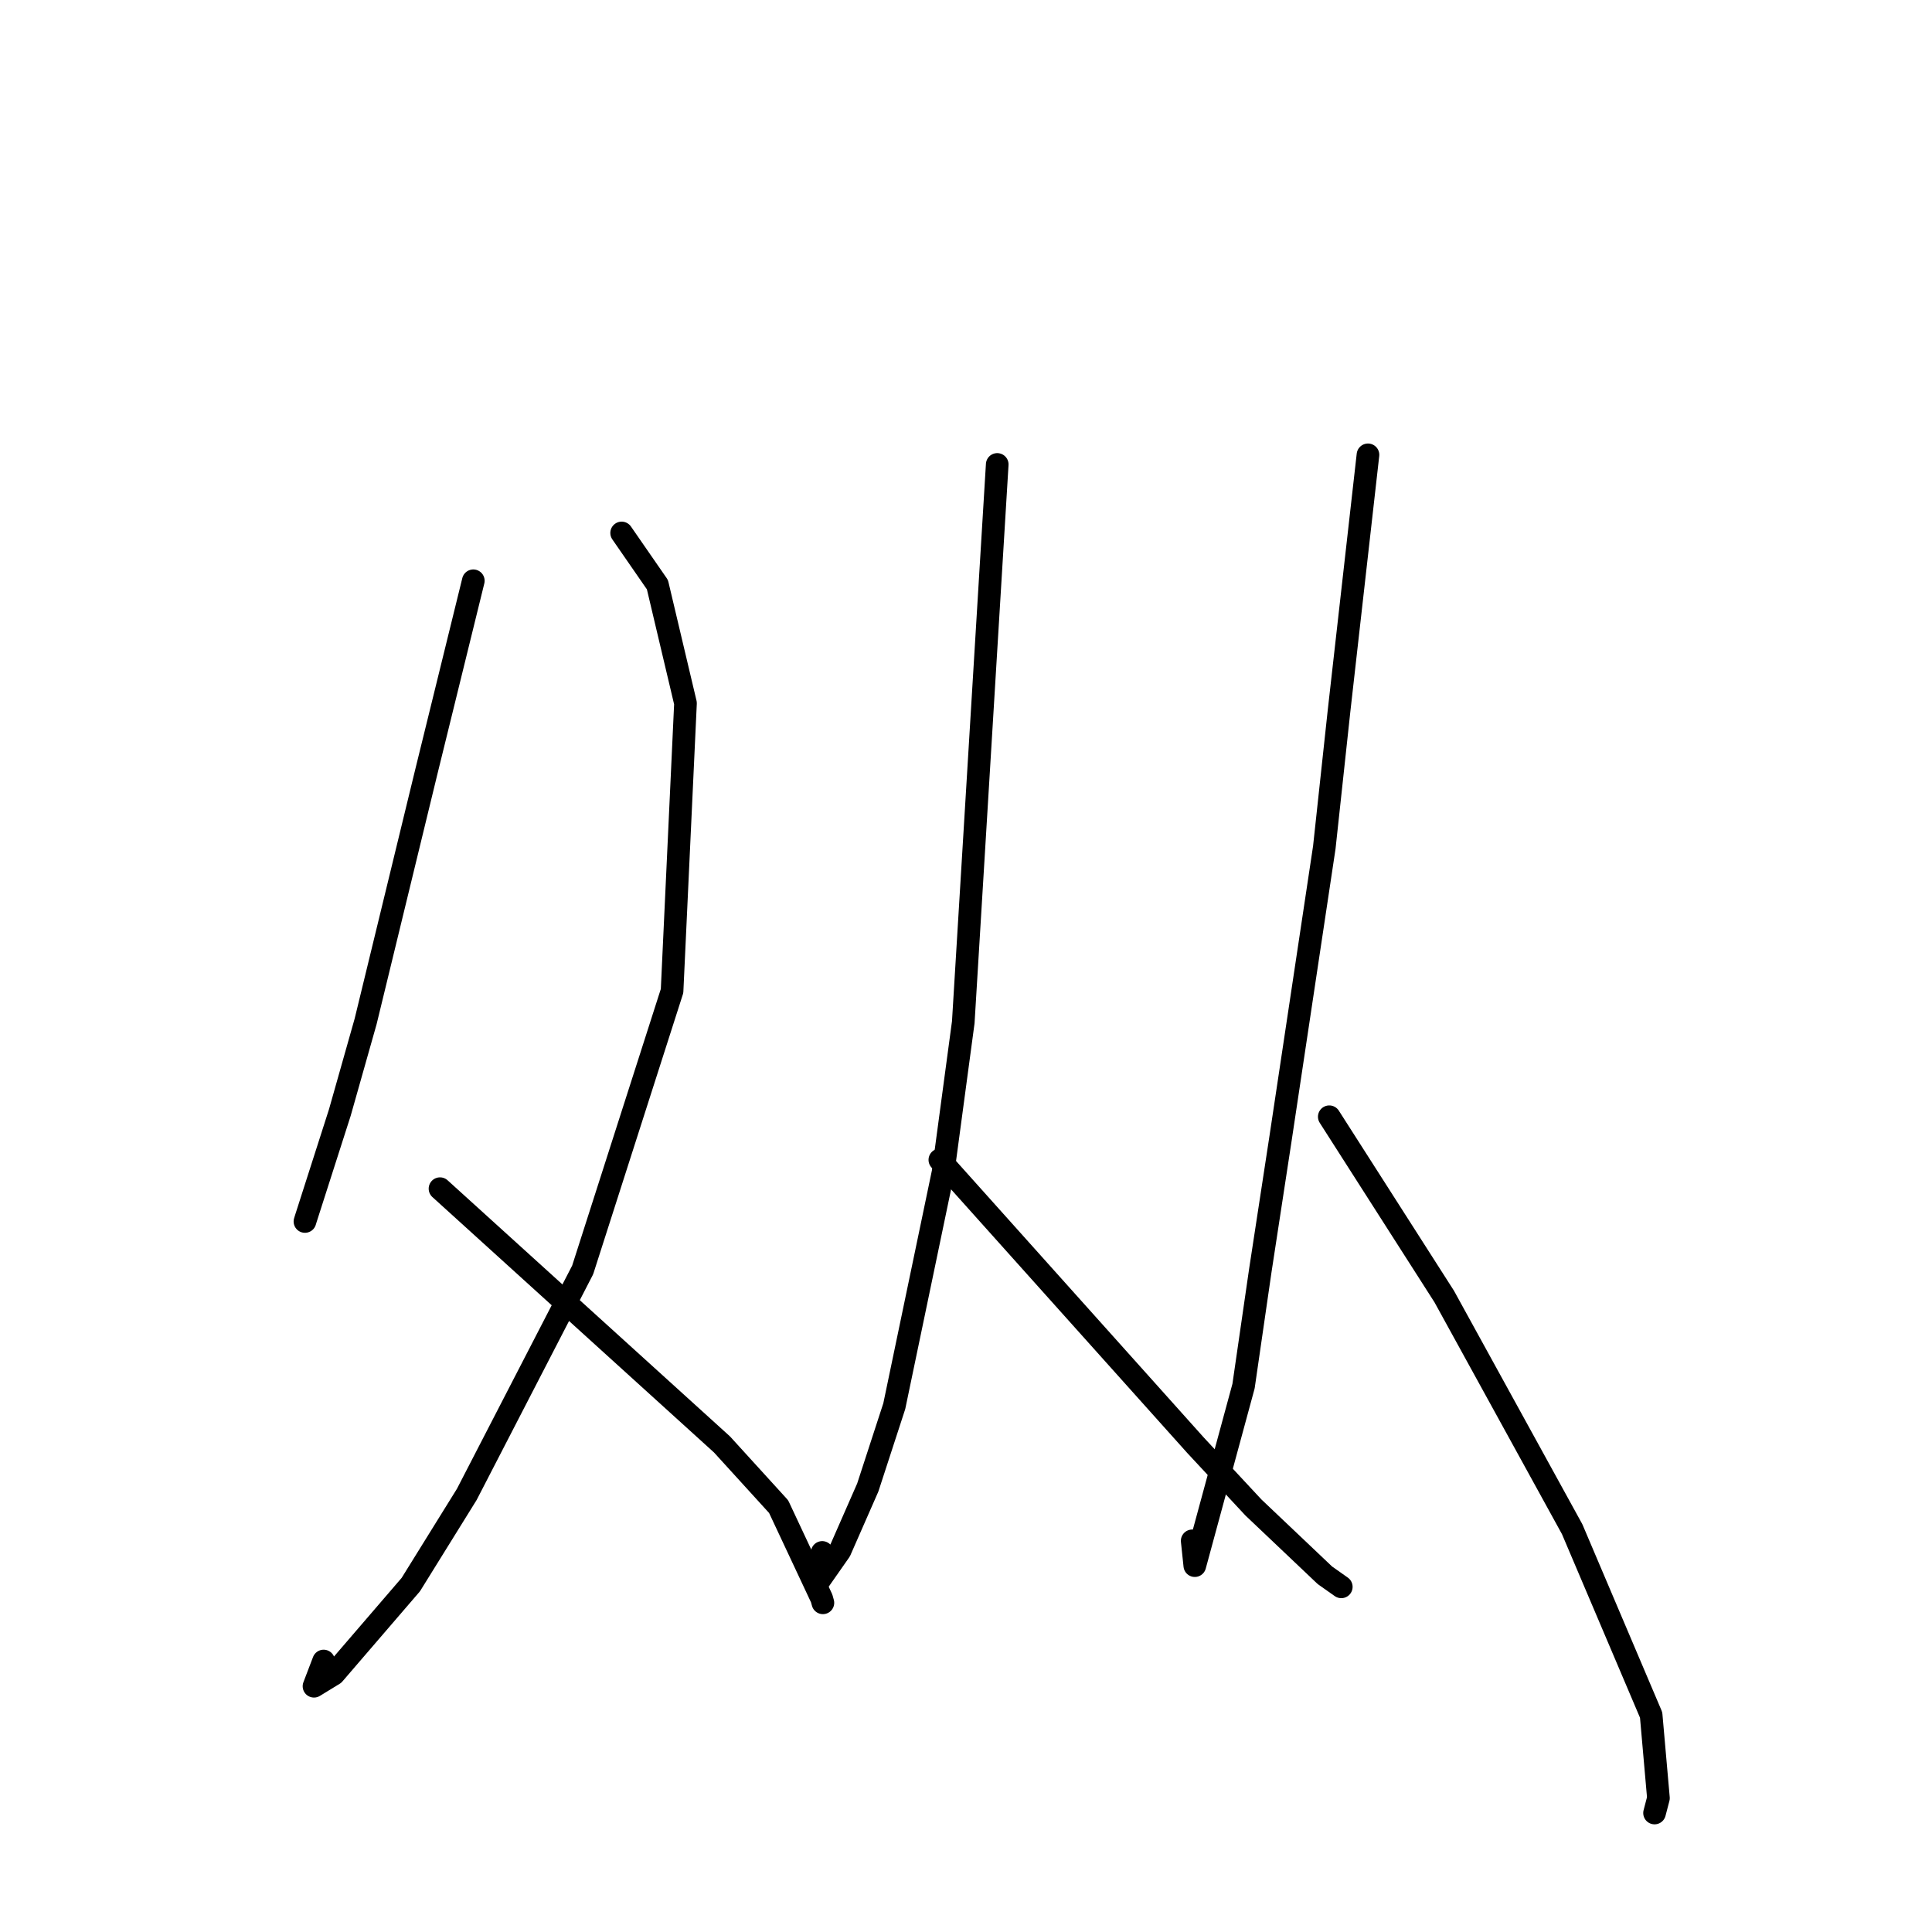 <?xml version="1.0" standalone="no"?>
    <svg width="256" height="256" xmlns="http://www.w3.org/2000/svg" version="1.1">
    <polyline stroke="black" stroke-width="3" stroke-linecap="round" fill="transparent" stroke-linejoin="round" points="62.716 76.956 59.597 89.637 56.477 102.318 48.447 135.345 45.029 147.419 40.544 161.411 40.407 161.853 " />
        <polyline stroke="black" stroke-width="3" stroke-linecap="round" fill="transparent" stroke-linejoin="round" points="82.371 70.619 84.741 74.045 87.112 77.471 90.831 93.183 89.052 131.308 77.206 168.272 61.851 198.016 54.433 209.968 44.23 221.828 41.606 223.435 42.882 220.094 " />
        <polyline stroke="black" stroke-width="3" stroke-linecap="round" fill="transparent" stroke-linejoin="round" points="58.302 157.505 76.987 174.452 95.671 191.398 103.172 199.637 108.874 211.794 109.038 212.382 " />
        <polyline stroke="black" stroke-width="3" stroke-linecap="round" fill="transparent" stroke-linejoin="round" points="132.138 61.541 129.888 98.498 127.638 135.456 124.972 155.288 118.498 186.318 114.983 197.106 111.299 205.496 108.391 209.653 108.948 205.706 " />
        <polyline stroke="black" stroke-width="3" stroke-linecap="round" fill="transparent" stroke-linejoin="round" points="124.535 153.69 141.477 172.6 158.419 191.509 166.088 199.752 175.553 208.731 177.577 210.16 177.727 210.266 " />
        <polyline stroke="black" stroke-width="3" stroke-linecap="round" fill="transparent" stroke-linejoin="round" points="181.264 60.269 179.35 77.201 177.437 94.133 175.478 112.282 169.675 150.87 166.996 168.361 164.775 183.671 158.318 207.456 157.972 204.169 " />
        <polyline stroke="black" stroke-width="3" stroke-linecap="round" fill="transparent" stroke-linejoin="round" points="176.137 147.974 183.752 159.884 191.368 171.794 208.319 202.624 218.784 227.242 219.752 238.26 219.237 240.233 " />
        </svg>